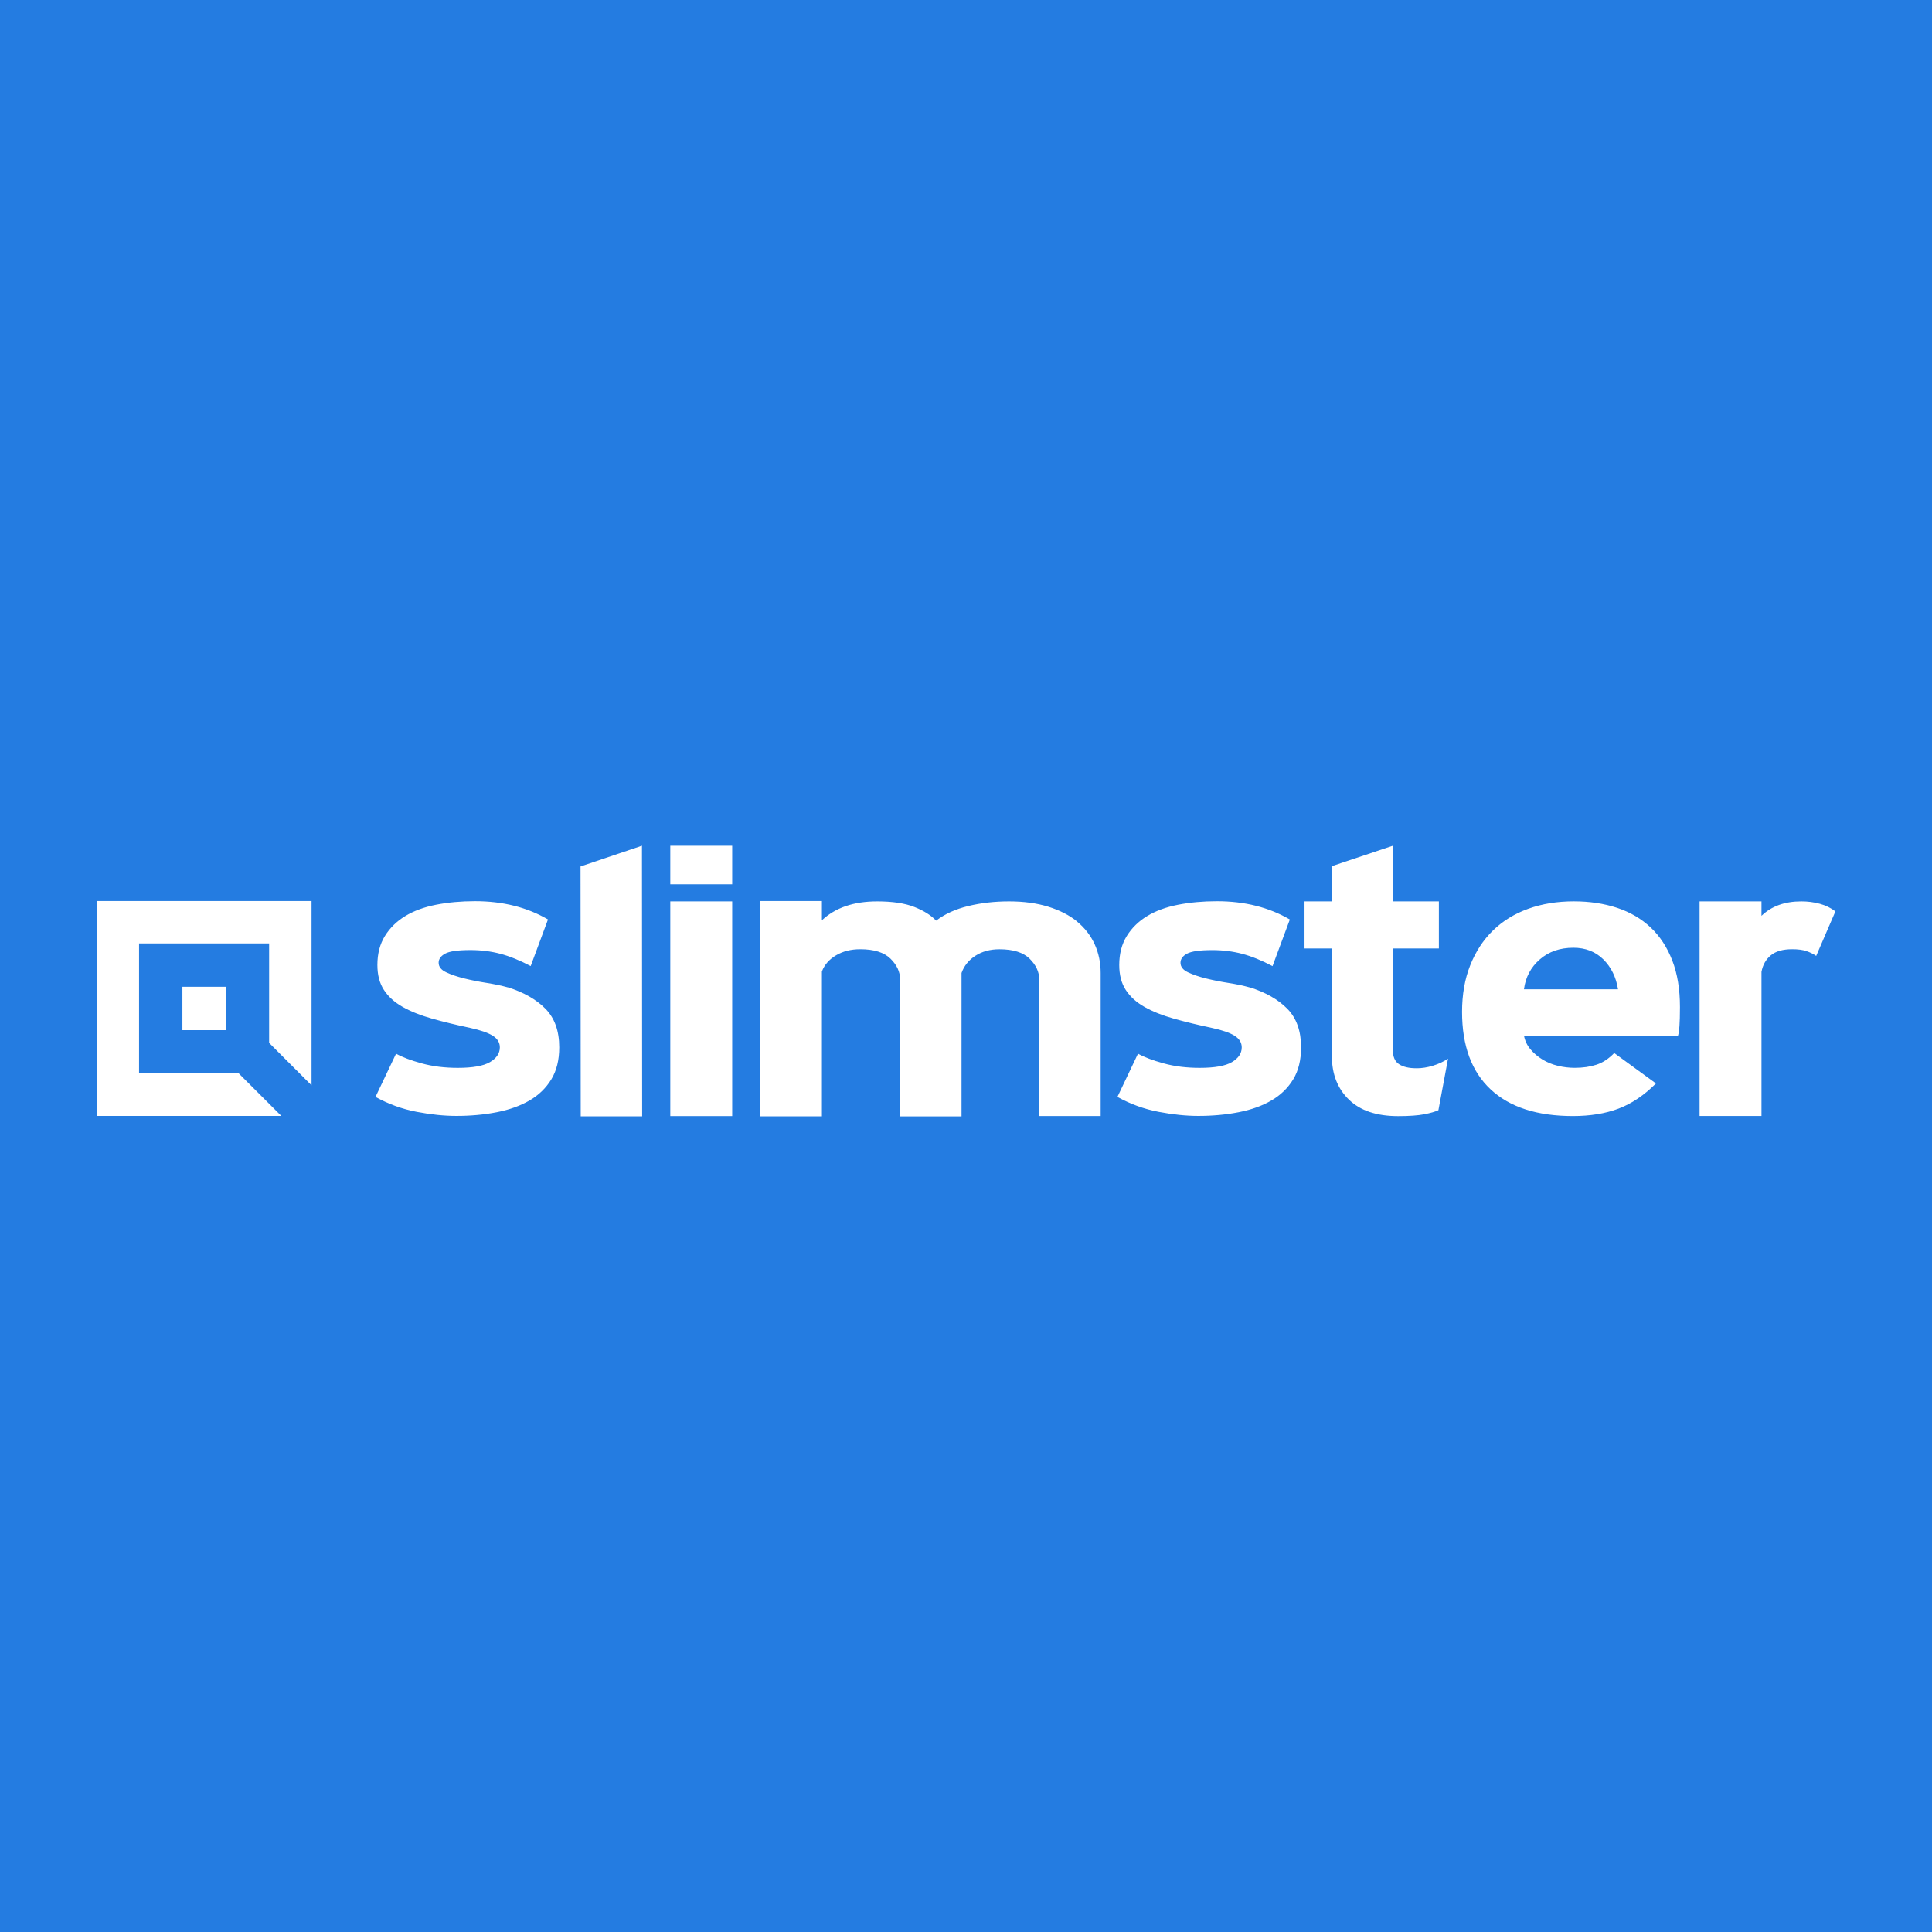 <?xml version="1.0" encoding="UTF-8"?>
<svg version="1.2" baseProfile="tiny-ps" id="Layer_1" xmlns="http://www.w3.org/2000/svg" xmlns:xlink="http://www.w3.org/1999/xlink" viewBox="0 0 500 500" xml:space="preserve">
  <title>Slimster</title>
  <rect width="500" height="500" fill="#247ce1"/>
  <path d="M131.43,255.53c-1.61-.45-3.45-.83-5.5-1.16-2.06-.32-3.99-.71-5.81-1.16-1.81-.45-3.37-.98-4.66-1.59-1.29-.61-1.94-1.43-1.94-2.46,0-.96.56-1.75,1.69-2.36,1.13-.61,3.31-.92,6.53-.92,2.74,0,5.32.32,7.74.96,2.42.64,5.04,1.7,7.86,3.18l4.48-12.06c-5.4-3.15-11.69-4.73-18.87-4.73-3.63,0-7,.31-10.1.92-3.1.61-5.77,1.59-7.98,2.94-2.22,1.35-3.97,3.07-5.26,5.16-1.29,2.09-1.94,4.58-1.94,7.48,0,2.57.56,4.73,1.69,6.46,1.13,1.74,2.74,3.2,4.84,4.39,2.1,1.19,4.64,2.2,7.62,3.04,2.98.84,6.29,1.64,9.92,2.41,2.66.58,4.6,1.26,5.81,2.03,1.21.77,1.81,1.77,1.81,2.99,0,1.54-.85,2.81-2.54,3.81-1.69,1-4.48,1.5-8.35,1.5-3.39,0-6.49-.38-9.32-1.16-2.82-.77-5.04-1.61-6.65-2.51l-5.32,11.19c3.39,1.87,6.94,3.15,10.65,3.86,3.71.71,7.14,1.06,10.28,1.06,3.71,0,7.2-.32,10.46-.96,3.27-.64,6.09-1.66,8.47-3.04,2.38-1.38,4.25-3.2,5.63-5.45,1.37-2.25,2.06-5.02,2.06-8.3,0-4.25-1.19-7.57-3.57-9.99-2.38-2.41-5.62-4.26-9.74-5.55M150.29,288.9h15.9l-.05-70.03-15.9,5.37.05,64.65ZM173.47,288.84h16.02v-55.56h-16.02v55.56ZM173.47,228.85h16.02v-9.97h-16.02v9.97ZM278.78,238.51c-1.98-1.63-4.47-2.91-7.45-3.84-2.98-.93-6.38-1.39-10.18-1.39s-7.25.4-10.56,1.2c-3.31.8-6.08,2.06-8.32,3.79-1.32-1.41-3.21-2.59-5.65-3.55-2.44-.96-5.65-1.44-9.63-1.44-6.04,0-10.8,1.63-14.28,4.89v-4.99h-16.02v55.72h16.02v-37.49c.66-1.73,1.88-3.12,3.66-4.17,1.78-1.06,3.87-1.58,6.27-1.58,3.56,0,6.17.82,7.82,2.45,1.66,1.63,2.48,3.41,2.48,5.33v35.48h15.9v-37.11c.66-1.85,1.86-3.34,3.6-4.46,1.74-1.12,3.81-1.68,6.21-1.68,3.56,0,6.17.82,7.82,2.45,1.65,1.63,2.48,3.41,2.48,5.33v35.38h15.9v-37.01c0-2.69-.52-5.17-1.55-7.44-1.04-2.27-2.55-4.22-4.53-5.85M323.42,255.54c-1.61-.45-3.45-.84-5.5-1.16-2.06-.32-3.99-.71-5.81-1.16-1.82-.45-3.37-.98-4.66-1.59-1.29-.61-1.94-1.43-1.94-2.46,0-.96.56-1.75,1.69-2.36,1.13-.61,3.31-.92,6.53-.92,2.74,0,5.32.32,7.74.96,2.42.64,5.04,1.7,7.86,3.18l4.48-12.06c-5.4-3.15-11.69-4.73-18.87-4.73-3.63,0-7,.31-10.1.92-3.11.61-5.77,1.59-7.98,2.94-2.22,1.35-3.97,3.07-5.26,5.16-1.29,2.09-1.94,4.58-1.94,7.48,0,2.57.56,4.73,1.69,6.46,1.13,1.74,2.74,3.2,4.84,4.39,2.1,1.19,4.64,2.2,7.62,3.04,2.98.84,6.29,1.64,9.92,2.41,2.66.58,4.6,1.25,5.81,2.03,1.21.77,1.82,1.77,1.82,2.99,0,1.54-.85,2.81-2.54,3.81-1.7,1-4.48,1.49-8.35,1.49-3.39,0-6.49-.38-9.31-1.16-2.82-.77-5.04-1.61-6.65-2.51l-5.32,11.19c3.39,1.87,6.93,3.15,10.64,3.86,3.71.71,7.14,1.06,10.28,1.06,3.71,0,7.2-.32,10.46-.96,3.27-.64,6.09-1.65,8.47-3.04,2.38-1.38,4.25-3.2,5.63-5.45,1.37-2.25,2.05-5.02,2.05-8.3,0-4.24-1.19-7.57-3.57-9.99-2.38-2.41-5.62-4.26-9.74-5.54M366.54,276.46c-1.91,0-3.4-.35-4.47-1.05-1.08-.7-1.61-1.95-1.61-3.74v-26.2h11.92v-12.19h-11.92v-14.4l-15.77,5.28v9.12h-7.08v12.19h7.08v27.83c0,4.67,1.47,8.43,4.41,11.28,2.94,2.85,7.18,4.27,12.73,4.27,2.9,0,5.15-.16,6.77-.48,1.62-.32,2.84-.67,3.66-1.05l2.49-13.34c-1.16.77-2.47,1.38-3.91,1.82-1.45.45-2.88.67-4.28.67M427.19,240.04c-2.4-2.27-5.3-3.97-8.69-5.09-3.4-1.12-7.12-1.68-11.18-1.68-4.31,0-8.24.64-11.8,1.92-3.56,1.28-6.6,3.15-9.13,5.61-2.53,2.46-4.49,5.47-5.9,9.02-1.41,3.55-2.11,7.57-2.11,12.04,0,8.77,2.46,15.45,7.39,20.06,4.92,4.61,12.03,6.91,21.3,6.91,4.47,0,8.4-.64,11.8-1.92,3.39-1.28,6.62-3.45,9.69-6.52l-10.8-7.87c-1.41,1.47-2.94,2.48-4.6,3.02-1.65.54-3.52.81-5.59.81-1.49,0-2.96-.17-4.41-.53-1.45-.35-2.78-.89-3.98-1.63-1.2-.73-2.23-1.61-3.1-2.64-.87-1.02-1.43-2.21-1.68-3.55h39.87c.17-.51.29-1.33.37-2.45.08-1.12.13-2.76.13-4.94,0-4.61-.66-8.62-1.99-12.04-1.33-3.42-3.19-6.27-5.59-8.54M394.4,256.02c.41-3.13,1.78-5.71,4.1-7.72,2.32-2.02,5.21-3.02,8.69-3.02,3.14,0,5.73,1.01,7.76,3.02,2.03,2.01,3.29,4.59,3.79,7.72h-24.34ZM470.96,233.9c-1.53-.42-3.13-.62-4.78-.62-4.31,0-7.74,1.25-10.31,3.74v-3.74h-16.02v55.53h16.02v-37.3c.33-1.79,1.14-3.21,2.42-4.27,1.28-1.06,3.12-1.58,5.53-1.58,1.49,0,2.71.16,3.66.48.95.32,1.8.74,2.55,1.25l4.97-11.52c-1.16-.89-2.51-1.55-4.04-1.97M25,288.81v-55.63h55.63v47.7l-10.98-10.99v-25.73h-33.66v33.62h25.79l11.03,11.02H25ZM58.43,266.6h-11.22v-11.22h11.22v11.22Z" fill="#fff"/>
</svg>